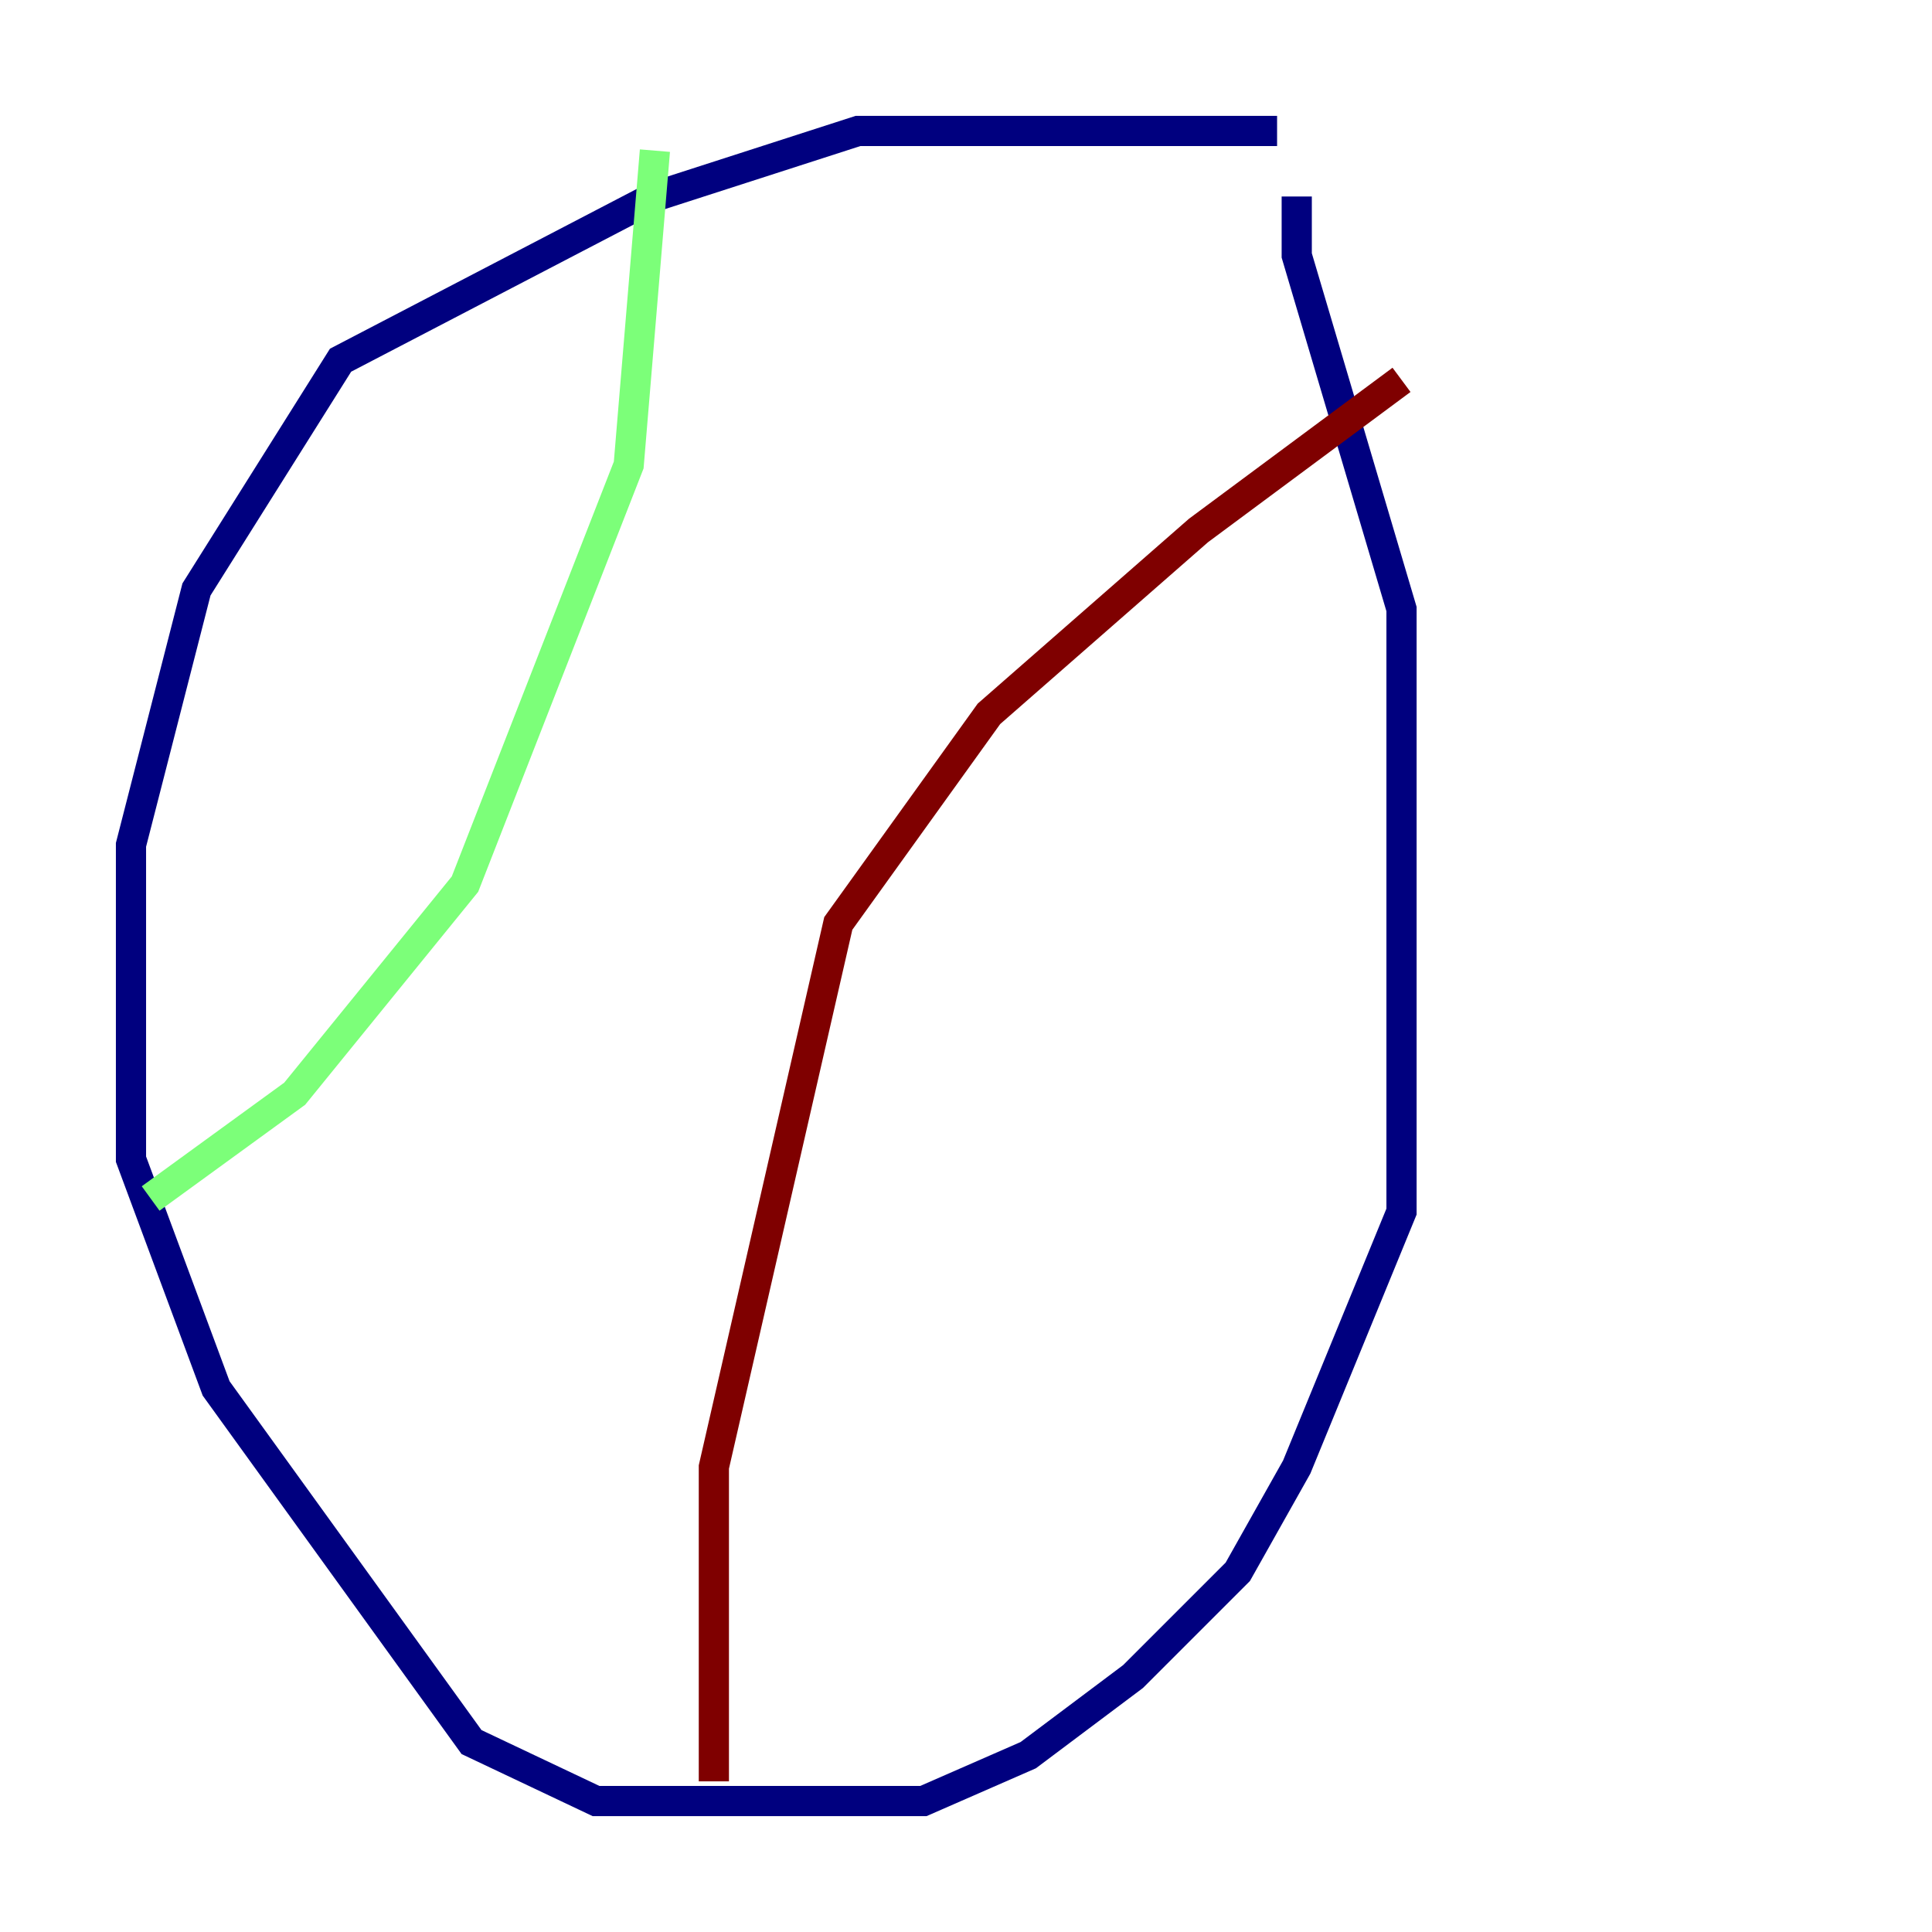 <?xml version="1.0" encoding="utf-8" ?>
<svg baseProfile="tiny" height="128" version="1.2" viewBox="0,0,128,128" width="128" xmlns="http://www.w3.org/2000/svg" xmlns:ev="http://www.w3.org/2001/xml-events" xmlns:xlink="http://www.w3.org/1999/xlink"><defs /><polyline fill="none" points="84.61,8.678 56.841,8.678 43.39,13.017 22.563,23.864 13.017,39.051 8.678,55.973 8.678,76.8 14.319,91.986 31.241,115.417 39.485,119.322 61.18,119.322 68.122,116.285 75.064,111.078 82.007,104.136 85.912,97.193 92.854,80.271 92.854,40.352 85.912,16.922 85.912,13.017" stroke="#00007f" stroke-width="2" /><polyline fill="none" points="43.39,9.98 41.654,30.807 30.807,58.576 19.525,72.461 9.98,79.403" stroke="#7cff79" stroke-width="2" /><polyline fill="none" points="92.854,25.166 79.403,35.146 65.519,47.295 55.539,61.18 47.295,97.193 47.295,118.02" stroke="#7f0000" stroke-width="2" /></svg>